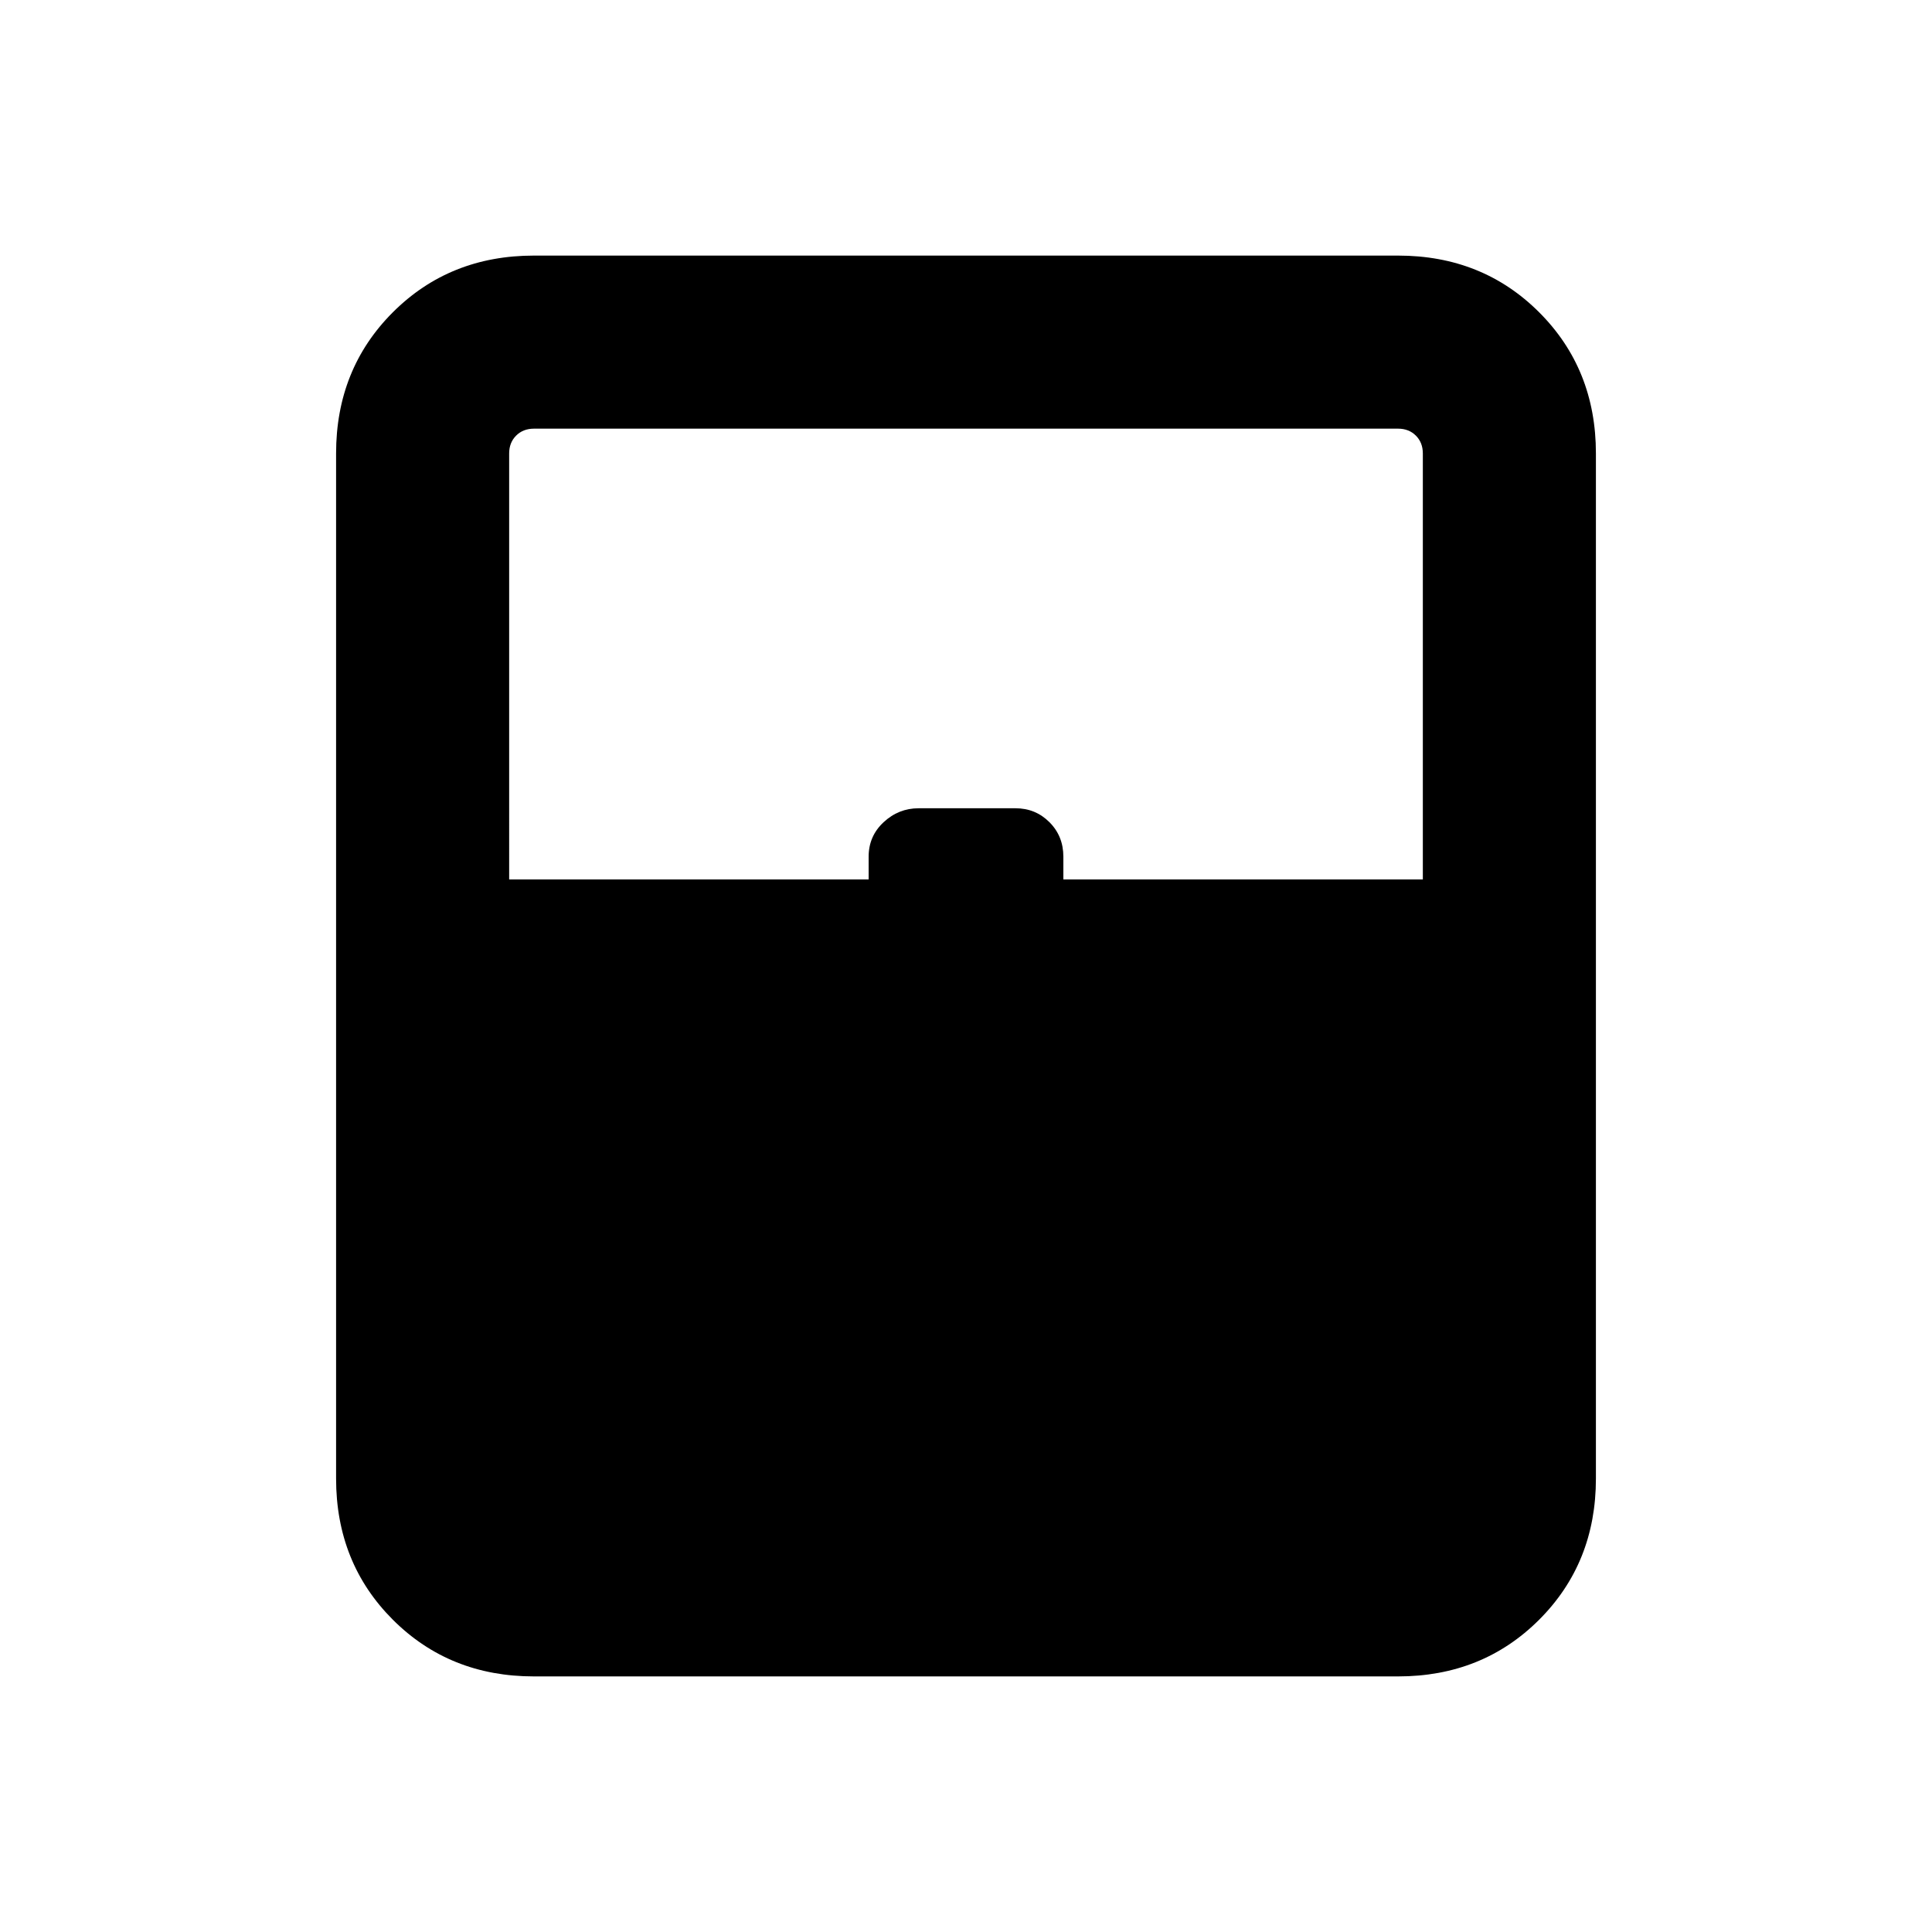 <svg xmlns="http://www.w3.org/2000/svg" height="24" viewBox="0 -960 960 960" width="24"><path d="M265.31-127q-41.92 0-70.12-28.19Q167-183.39 167-225.31v-509.38q0-41.92 28.19-70.12Q223.39-833 265.31-833h429.38q41.92 0 70.12 28.19Q793-776.61 793-734.69v509.38q0 41.92-28.19 70.12Q736.61-127 694.69-127H265.31ZM253-523h178.62v-11.31q0-10.23 7.45-17.15 7.45-6.92 17.39-6.92h48.14q9.94 0 16.86 6.92t6.92 17.15V-523H707v-211.69q0-5.39-3.46-8.85t-8.85-3.46H265.31q-5.39 0-8.85 3.46t-3.46 8.85V-523Zm12.31 310H707 253 265.31Z"/></svg>